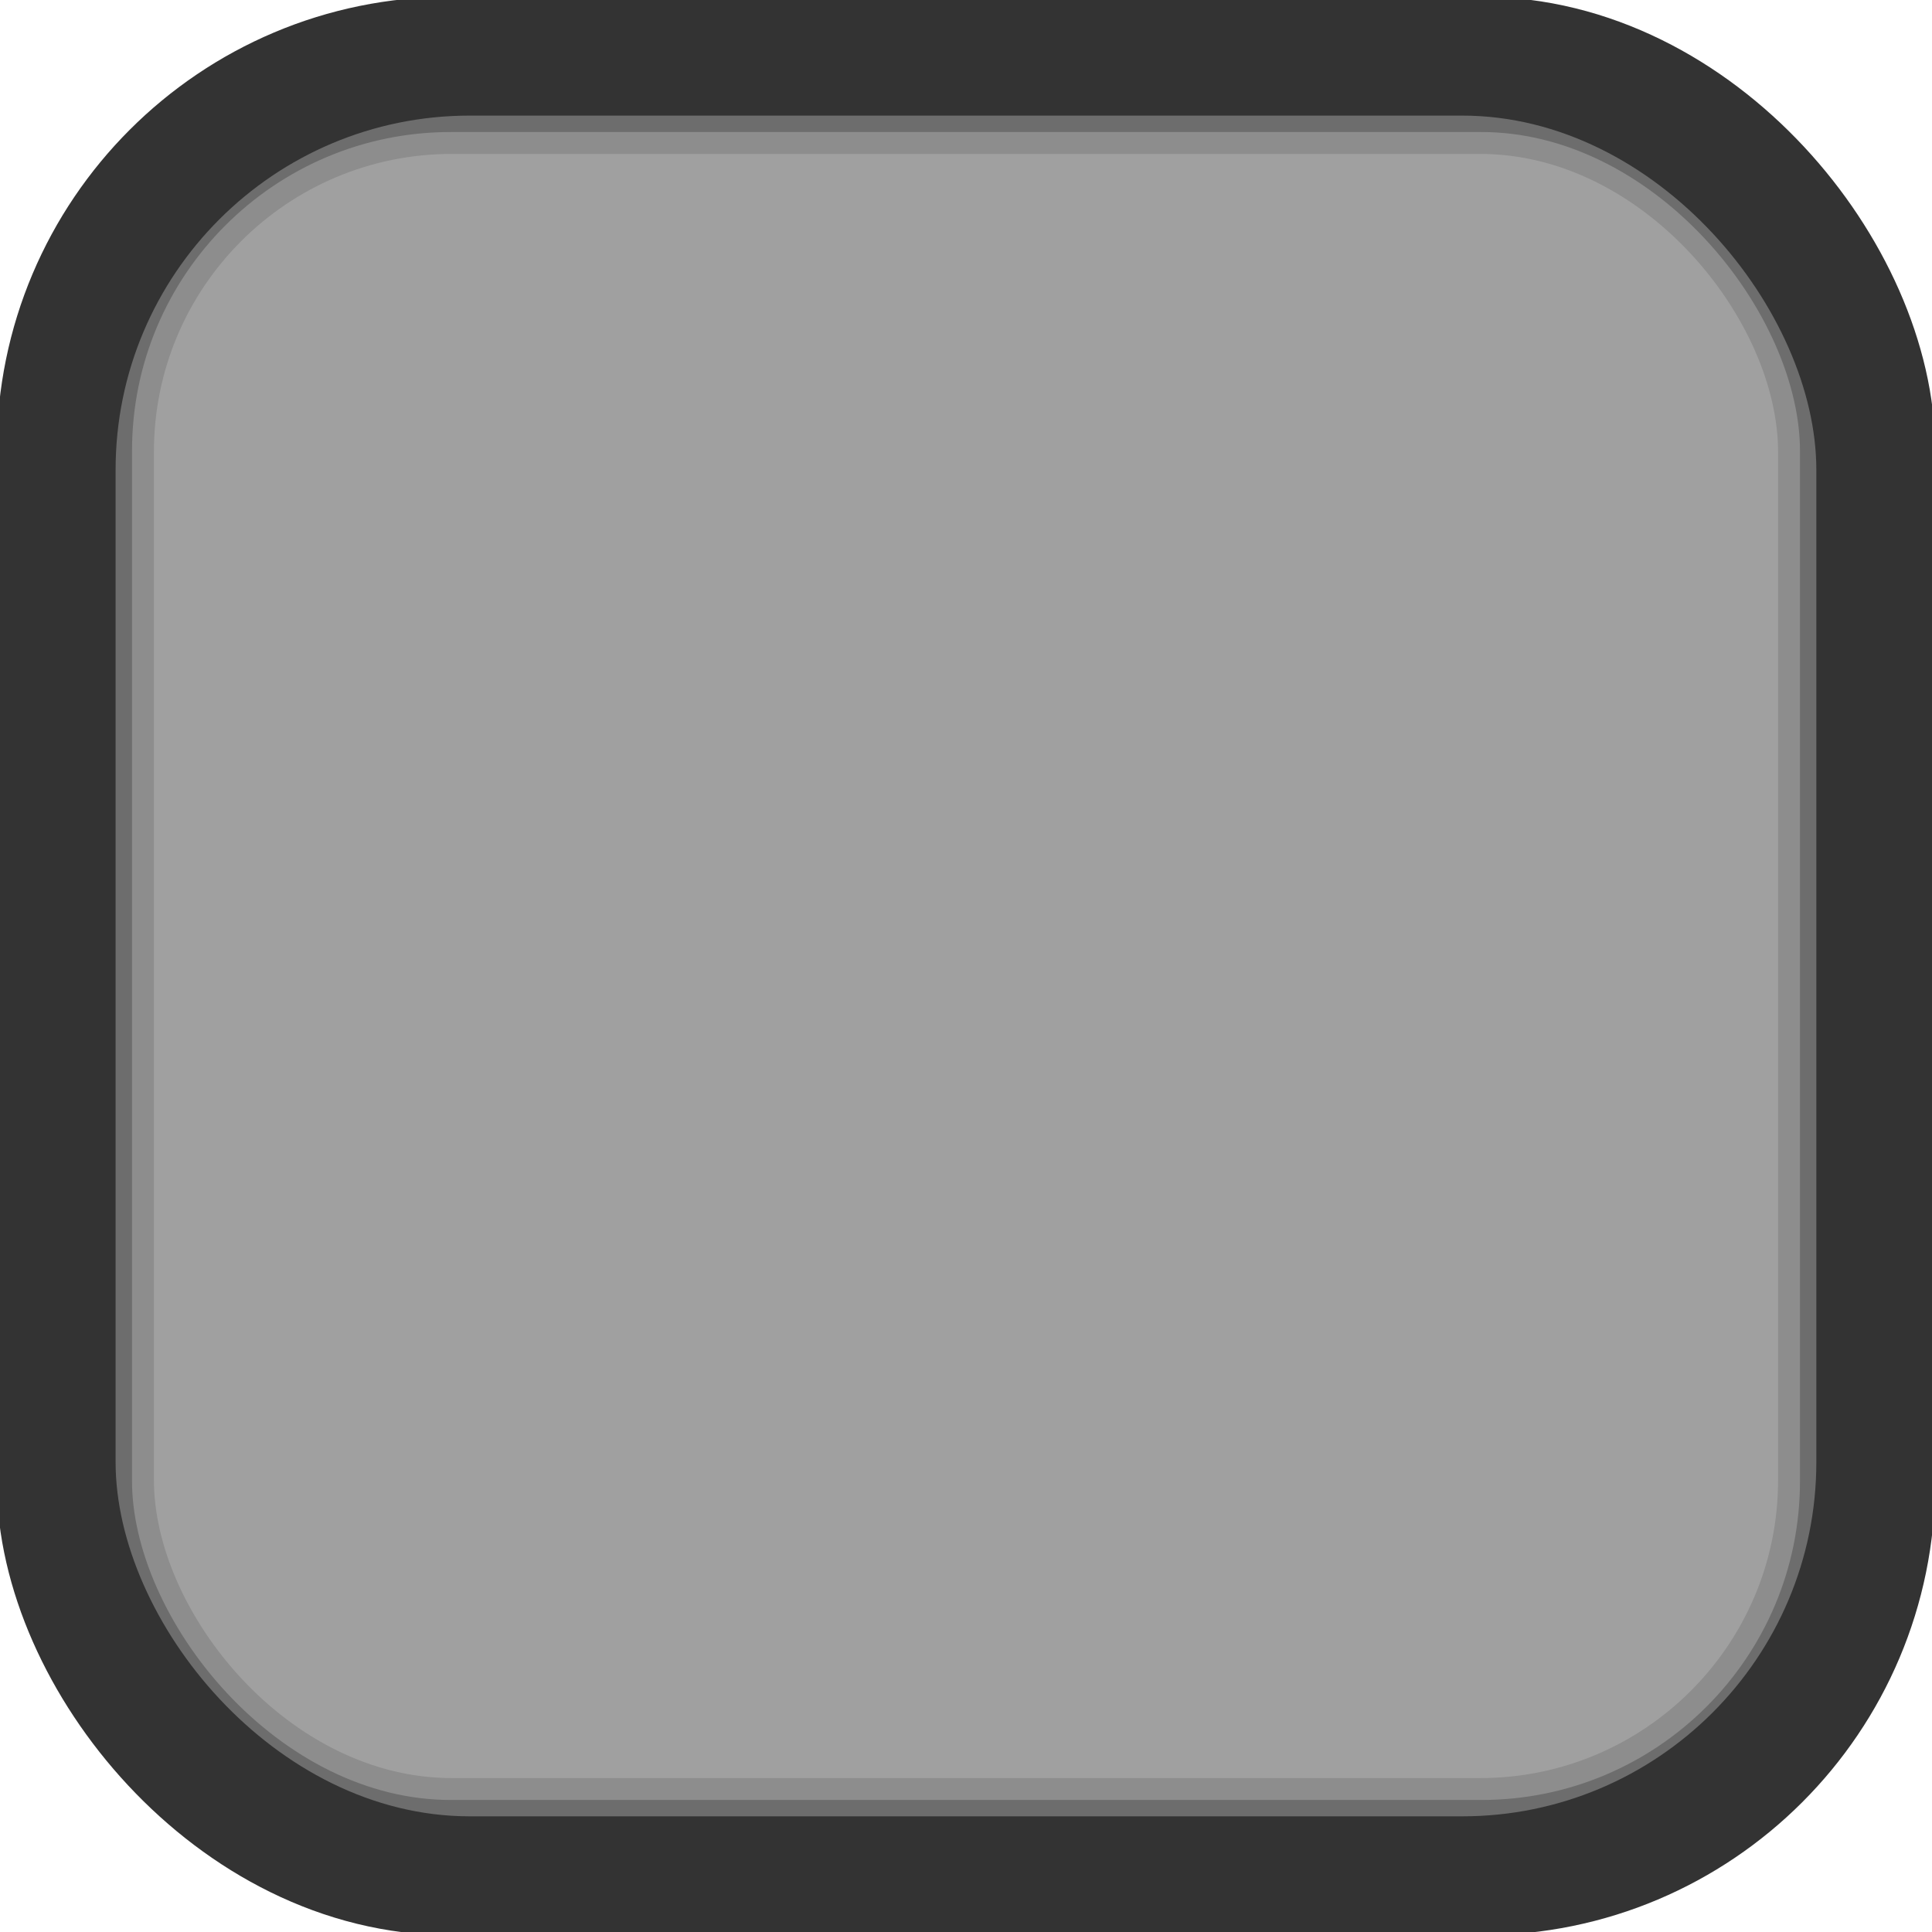 <?xml version="1.0" encoding="UTF-8" standalone="no"?>
<!-- Created with Inkscape (http://www.inkscape.org/) -->

<svg
   xmlns:dc="http://purl.org/dc/elements/1.1/"
   xmlns:cc="http://creativecommons.org/ns#"
   xmlns:rdf="http://www.w3.org/1999/02/22-rdf-syntax-ns#"
   xmlns:svg="http://www.w3.org/2000/svg"
   xmlns="http://www.w3.org/2000/svg"
   xmlns:xlink="http://www.w3.org/1999/xlink"
   xmlns:sodipodi="http://sodipodi.sourceforge.net/DTD/sodipodi-0.dtd"
   xmlns:inkscape="http://www.inkscape.org/namespaces/inkscape"
   width="30"
   height="30"
   id="svg2"
   version="1.1"
   inkscape:version="0.47pre4 r22446"
   sodipodi:docname="button.svg"
   inkscape:export-filename="/development/projects/clients/racq/racq-tripplanner/mobile-2010/src/mobiflex/assets/button-dark-disabled.png"
   inkscape:export-xdpi="90"
   inkscape:export-ydpi="90"
   enable-background="new">
  <defs
     id="defs4">
    <linearGradient
       inkscape:collect="always"
       id="linearGradient3632">
      <stop
         style="stop-color:#ffffff;stop-opacity:1"
         offset="0"
         id="stop3634" />
      <stop
         style="stop-color:#ffffff;stop-opacity:0.251"
         offset="1"
         id="stop3636" />
    </linearGradient>
    <linearGradient
       id="linearGradient2848">
      <stop
         style="stop-color:#ffffff;stop-opacity:0;"
         offset="0"
         id="stop2850" />
      <stop
         id="stop2852"
         offset="0.502"
         style="stop-color:#b3b3b0;stop-opacity:0;" />
      <stop
         id="stop2854"
         offset="0.502"
         style="stop-color:#999999;stop-opacity:0.6;" />
      <stop
         style="stop-color:#999999;stop-opacity:0.6;"
         offset="1"
         id="stop2856" />
    </linearGradient>
    <linearGradient
       id="linearGradient3612">
      <stop
         id="stop3614"
         offset="0"
         style="stop-color:#ffffff;stop-opacity:0;" />
      <stop
         style="stop-color:#b3b3b3;stop-opacity:1"
         offset="0.502"
         id="stop3616" />
      <stop
         style="stop-color:#999999;stop-opacity:1"
         offset="0.502"
         id="stop3618" />
      <stop
         id="stop3620"
         offset="1"
         style="stop-color:#999999;stop-opacity:1" />
    </linearGradient>
    <linearGradient
       id="linearGradient3594">
      <stop
         style="stop-color:#ffffff;stop-opacity:1"
         offset="0"
         id="stop3596" />
      <stop
         id="stop3608"
         offset="0.263"
         style="stop-color:#cccccc;stop-opacity:1;" />
      <stop
         id="stop3602"
         offset="0.526"
         style="stop-color:#999999;stop-opacity:1" />
      <stop
         style="stop-color:#b3b3b3;stop-opacity:1"
         offset="1"
         id="stop3598" />
    </linearGradient>
    <inkscape:perspective
       sodipodi:type="inkscape:persp3d"
       inkscape:vp_x="0 : 526.18109 : 1"
       inkscape:vp_y="0 : 1000 : 0"
       inkscape:vp_z="744.09448 : 526.18109 : 1"
       inkscape:persp3d-origin="372.04724 : 350.78739 : 1"
       id="perspective10" />
    <linearGradient
       inkscape:collect="always"
       xlink:href="#linearGradient3612"
       id="linearGradient3610"
       gradientUnits="userSpaceOnUse"
       x1="136.848"
       y1="80.322"
       x2="136.848"
       y2="181.537"
       gradientTransform="matrix(0.359,0,0,0.38,56.261,40.481)" />
    <linearGradient
       inkscape:collect="always"
       xlink:href="#linearGradient3632"
       id="linearGradient3638"
       x1="103.1"
       y1="81.295"
       x2="103.1"
       y2="94.545"
       gradientUnits="userSpaceOnUse"
       gradientTransform="translate(-88.1,-79.236)" />
  </defs>
  <sodipodi:namedview
     id="base"
     pagecolor="#ffffff"
     bordercolor="#666666"
     borderopacity="1.0"
     inkscape:pageopacity="0.0"
     inkscape:pageshadow="2"
     inkscape:zoom="8"
     inkscape:cx="5.3846862"
     inkscape:cy="9.3507003"
     inkscape:document-units="px"
     inkscape:current-layer="layer4"
     showgrid="false"
     inkscape:window-width="919"
     inkscape:window-height="691"
     inkscape:window-x="54"
     inkscape:window-y="22"
     inkscape:window-maximized="0"
     showguides="true"
     inkscape:guide-bbox="true" />
  <g
     inkscape:label="background"
     inkscape:groupmode="layer"
     id="layer1"
     transform="translate(-88.1,-79.236)"
     style="display:none">
    <rect
       style="fill:#484537;fill-opacity:1;stroke:none"
       id="rect3655"
       width="38"
       height="32.25"
       x="-3.5"
       y="-1.375"
       transform="translate(88.1,79.236)" />
  </g>
  <g
     inkscape:groupmode="layer"
     id="layer2"
     inkscape:label="overlay"
     style="opacity:0.3;display:inline"
     transform="translate(-88.1,-79.236)"
     sodipodi:insensitive="true">
    <path
       style="fill:url(#linearGradient3638);fill-opacity:1;stroke:none"
       d="m 7.125,2.062 c -2.77,0 -5,2.23 -5,5 l 0,0.031 0,3.219 0,5 5,0 15.75,0 5,0 0,-5 0,-3.219 0,-0.031 c 0,-2.77 -2.23,-5 -5,-5 l -15.75,0 z"
       id="rect3640"
       transform="translate(88.1,79.236)" />
    <rect
       style="fill:none;stroke:#000000;stroke-width:0.75;stroke-miterlimit:4;stroke-dasharray:none;display:inline"
       id="rect3665"
       width="25.97"
       height="25.97"
       x="90.115"
       y="81.251"
       rx="5"
       ry="5" />
  </g>
  <g
     inkscape:groupmode="layer"
     id="layer4"
     inkscape:label="border"
     style="display:inline"
     sodipodi:insensitive="true">
    <rect
       ry="6"
       rx="6"
       y="1"
       x="1"
       height="28"
       width="28"
       id="rect3658"
       style="fill:none;stroke:#ffffff;stroke-width:2;stroke-miterlimit:4;stroke-dasharray:none;display:inline" />
  </g>
  <g
     inkscape:label="subclass-dark"
     id="g3668"
     inkscape:groupmode="layer"
     style="display:inline">
    <rect
       style="fill:none;stroke:#333333;stroke-width:2.1;stroke-miterlimit:4;stroke-dasharray:none;display:inline"
       id="rect3670"
       width="28"
       height="28"
       x="1"
       y="1"
       rx="6"
       ry="6" />
  </g>
  <g
     style="display:inline"
     inkscape:groupmode="layer"
     id="g2844"
     inkscape:label="state-disabled">
    <rect
       ry="5.5"
       rx="5.5"
       y="1.795"
       x="1.795"
       height="26.409"
       width="26.409"
       id="rect2846"
       style="fill:#808080;fill-opacity:0.75;stroke:none;display:inline" />
  </g>
</svg>
